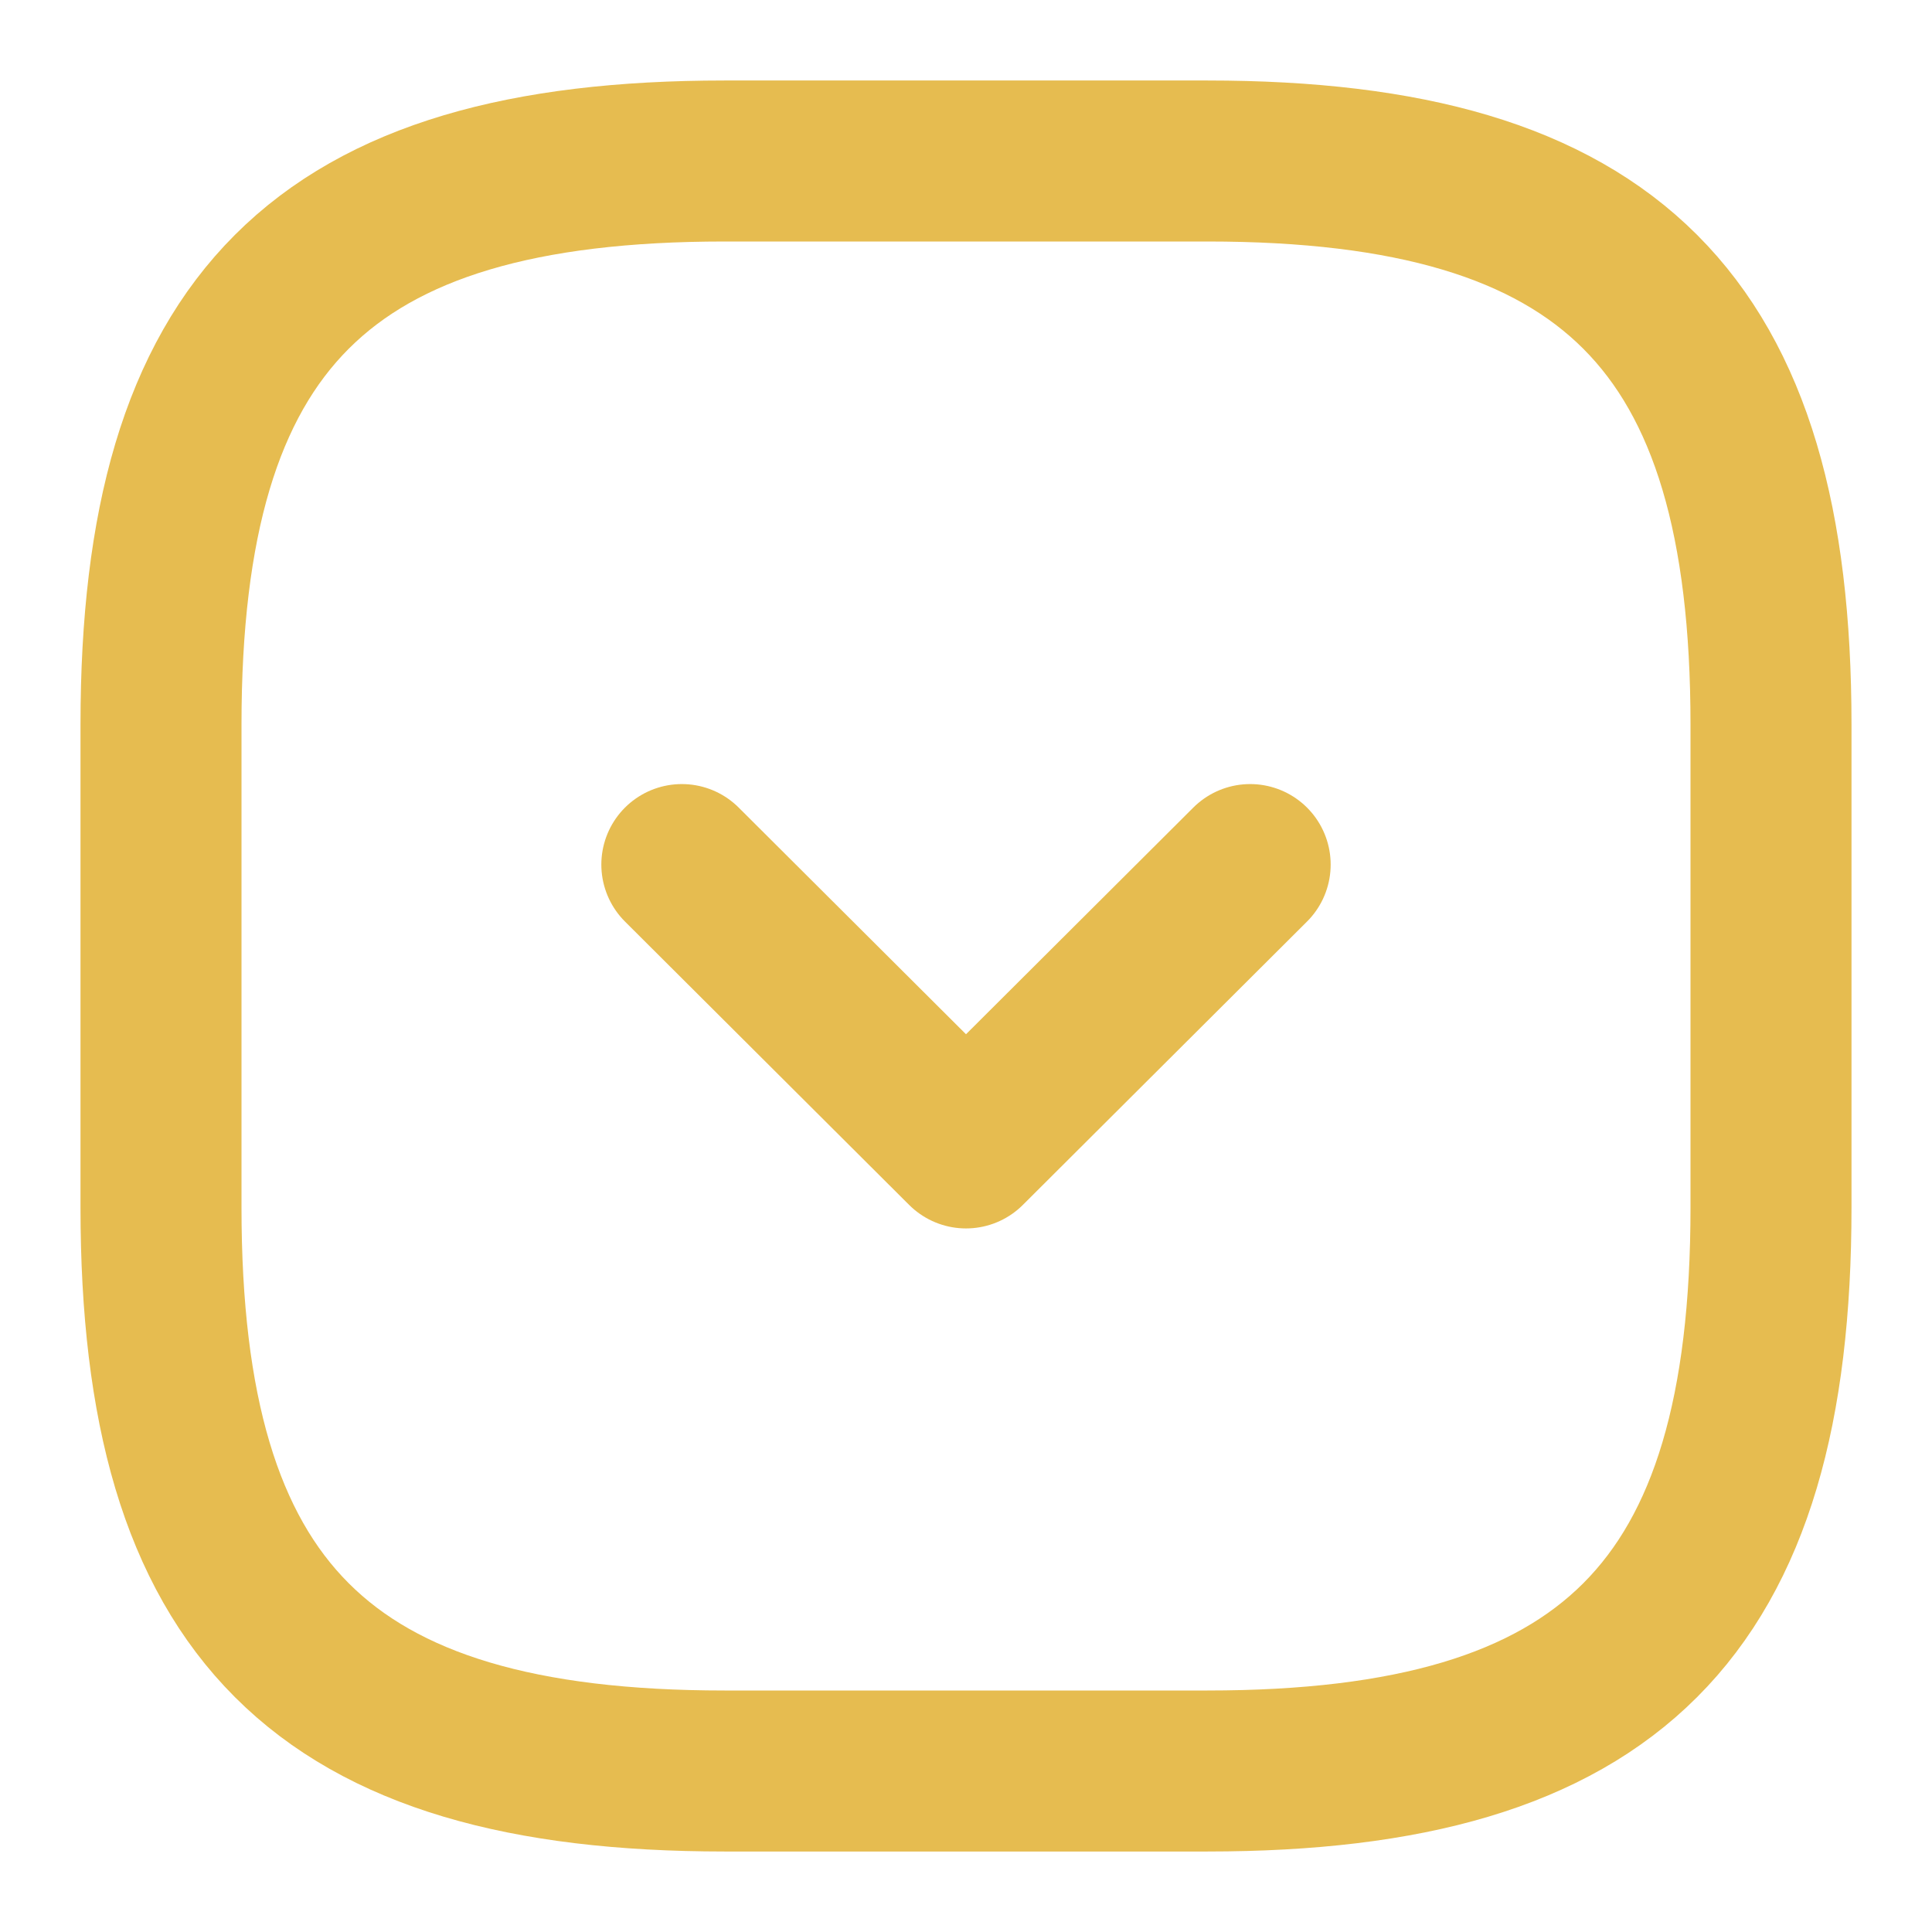 <svg width="12" height="12" viewBox="0 0 12 12" fill="none" xmlns="http://www.w3.org/2000/svg">
<path d="M1 4.5L1 7.5C1 10 2 11 4.5 11L7.5 11C10 11 11 10 11 7.5L11 4.5C11 2 10 1 7.5 1L4.5 1C2 1 1 2 1 4.5Z" stroke="#E6BC50" stroke-linecap="round" stroke-linejoin="round"/>
<path d="M4.235 5.37L6 7.13L7.765 5.37" stroke="#E6BC50" stroke-linecap="round" stroke-linejoin="round"/>
</svg>
